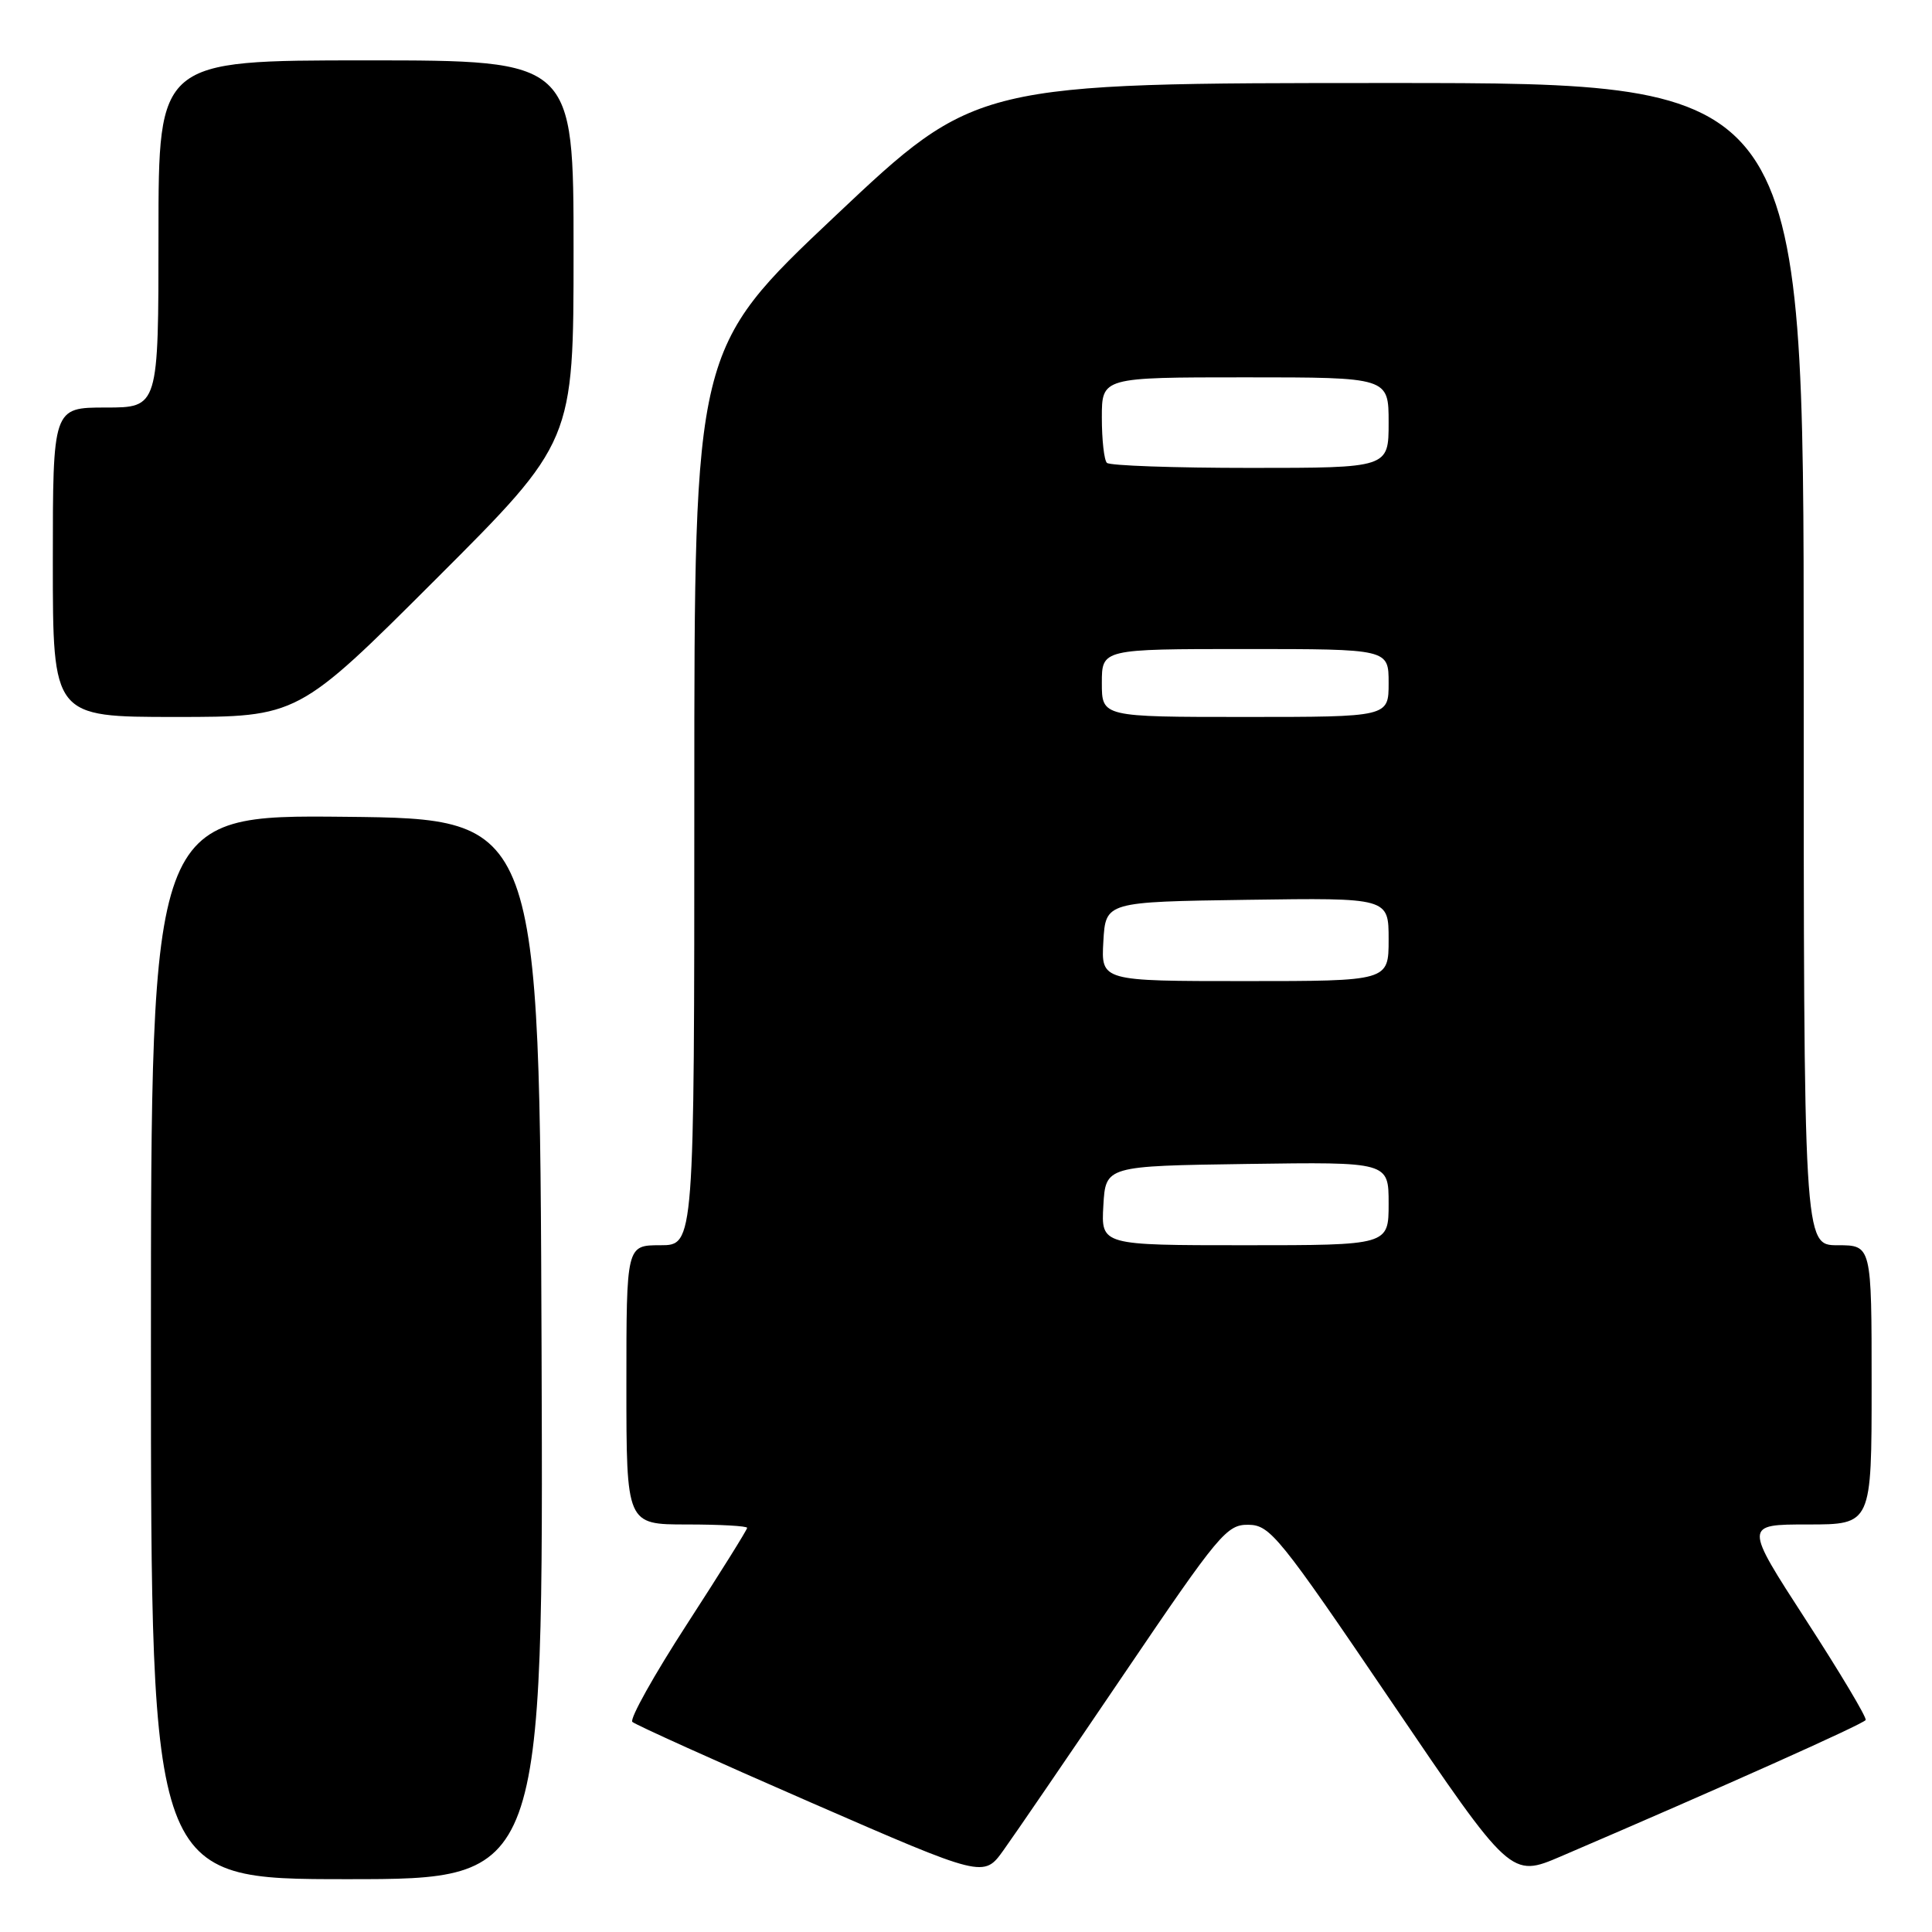 <?xml version="1.0" encoding="UTF-8" standalone="no"?>
<!DOCTYPE svg PUBLIC "-//W3C//DTD SVG 1.1//EN" "http://www.w3.org/Graphics/SVG/1.1/DTD/svg11.dtd" >
<svg xmlns="http://www.w3.org/2000/svg" xmlns:xlink="http://www.w3.org/1999/xlink" version="1.1" viewBox="0 0 256 256">
 <g >
 <path fill="currentColor"
d=" M 71.76 178.75 C 71.50 108.50 71.50 108.50 45.75 108.23 C 20.00 107.97 20.00 107.97 20.00 178.48 C 20.00 249.00 20.00 249.00 46.01 249.00 C 72.01 249.00 72.01 249.00 71.76 178.75 Z  M 148.98 221.75 C 161.55 203.20 162.55 202.00 165.43 202.04 C 168.30 202.08 169.51 203.57 184.35 225.45 C 200.20 248.82 200.20 248.82 206.85 245.97 C 228.28 236.78 246.96 228.42 247.21 227.91 C 247.37 227.58 243.81 221.62 239.30 214.66 C 231.10 202.00 231.10 202.00 239.55 202.00 C 248.00 202.00 248.00 202.00 248.00 183.50 C 248.00 165.00 248.00 165.00 243.50 165.00 C 239.00 165.00 239.00 165.00 239.00 88.00 C 239.00 11.00 239.00 11.00 184.17 11.00 C 129.34 11.00 129.34 11.00 110.67 28.62 C 92.00 46.24 92.00 46.24 92.00 105.62 C 92.00 165.00 92.00 165.00 87.50 165.00 C 83.00 165.00 83.00 165.00 83.00 183.50 C 83.00 202.00 83.00 202.00 91.00 202.00 C 95.40 202.00 99.00 202.20 99.00 202.45 C 99.00 202.70 95.42 208.43 91.04 215.19 C 86.66 221.95 83.40 227.78 83.79 228.16 C 84.18 228.53 94.82 233.34 107.42 238.83 C 130.35 248.82 130.35 248.82 132.97 245.16 C 134.42 243.15 141.62 232.61 148.98 221.75 Z  M 57.74 76.76 C 76.00 58.52 76.00 58.52 76.00 33.26 C 76.00 8.00 76.00 8.00 48.50 8.00 C 21.00 8.00 21.00 8.00 21.00 31.00 C 21.00 54.00 21.00 54.00 14.00 54.00 C 7.00 54.00 7.00 54.00 7.00 74.50 C 7.00 95.00 7.00 95.00 23.24 95.00 C 39.48 95.00 39.48 95.00 57.74 76.76 Z  M 146.20 159.75 C 146.50 154.50 146.50 154.50 165.25 154.23 C 184.00 153.96 184.00 153.96 184.00 159.48 C 184.00 165.00 184.00 165.00 164.95 165.00 C 145.90 165.00 145.90 165.00 146.20 159.75 Z  M 146.20 124.75 C 146.50 119.50 146.50 119.50 165.25 119.23 C 184.00 118.96 184.00 118.96 184.00 124.48 C 184.00 130.00 184.00 130.00 164.95 130.00 C 145.90 130.00 145.90 130.00 146.20 124.75 Z  M 146.00 90.50 C 146.00 86.00 146.00 86.00 165.00 86.00 C 184.00 86.00 184.00 86.00 184.00 90.50 C 184.00 95.00 184.00 95.00 165.00 95.00 C 146.00 95.00 146.00 95.00 146.00 90.50 Z  M 146.67 61.33 C 146.30 60.97 146.00 58.27 146.00 55.33 C 146.00 50.00 146.00 50.00 165.00 50.00 C 184.00 50.00 184.00 50.00 184.00 56.00 C 184.00 62.00 184.00 62.00 165.67 62.00 C 155.58 62.00 147.03 61.70 146.67 61.33 Z "/>
</g>
</svg>